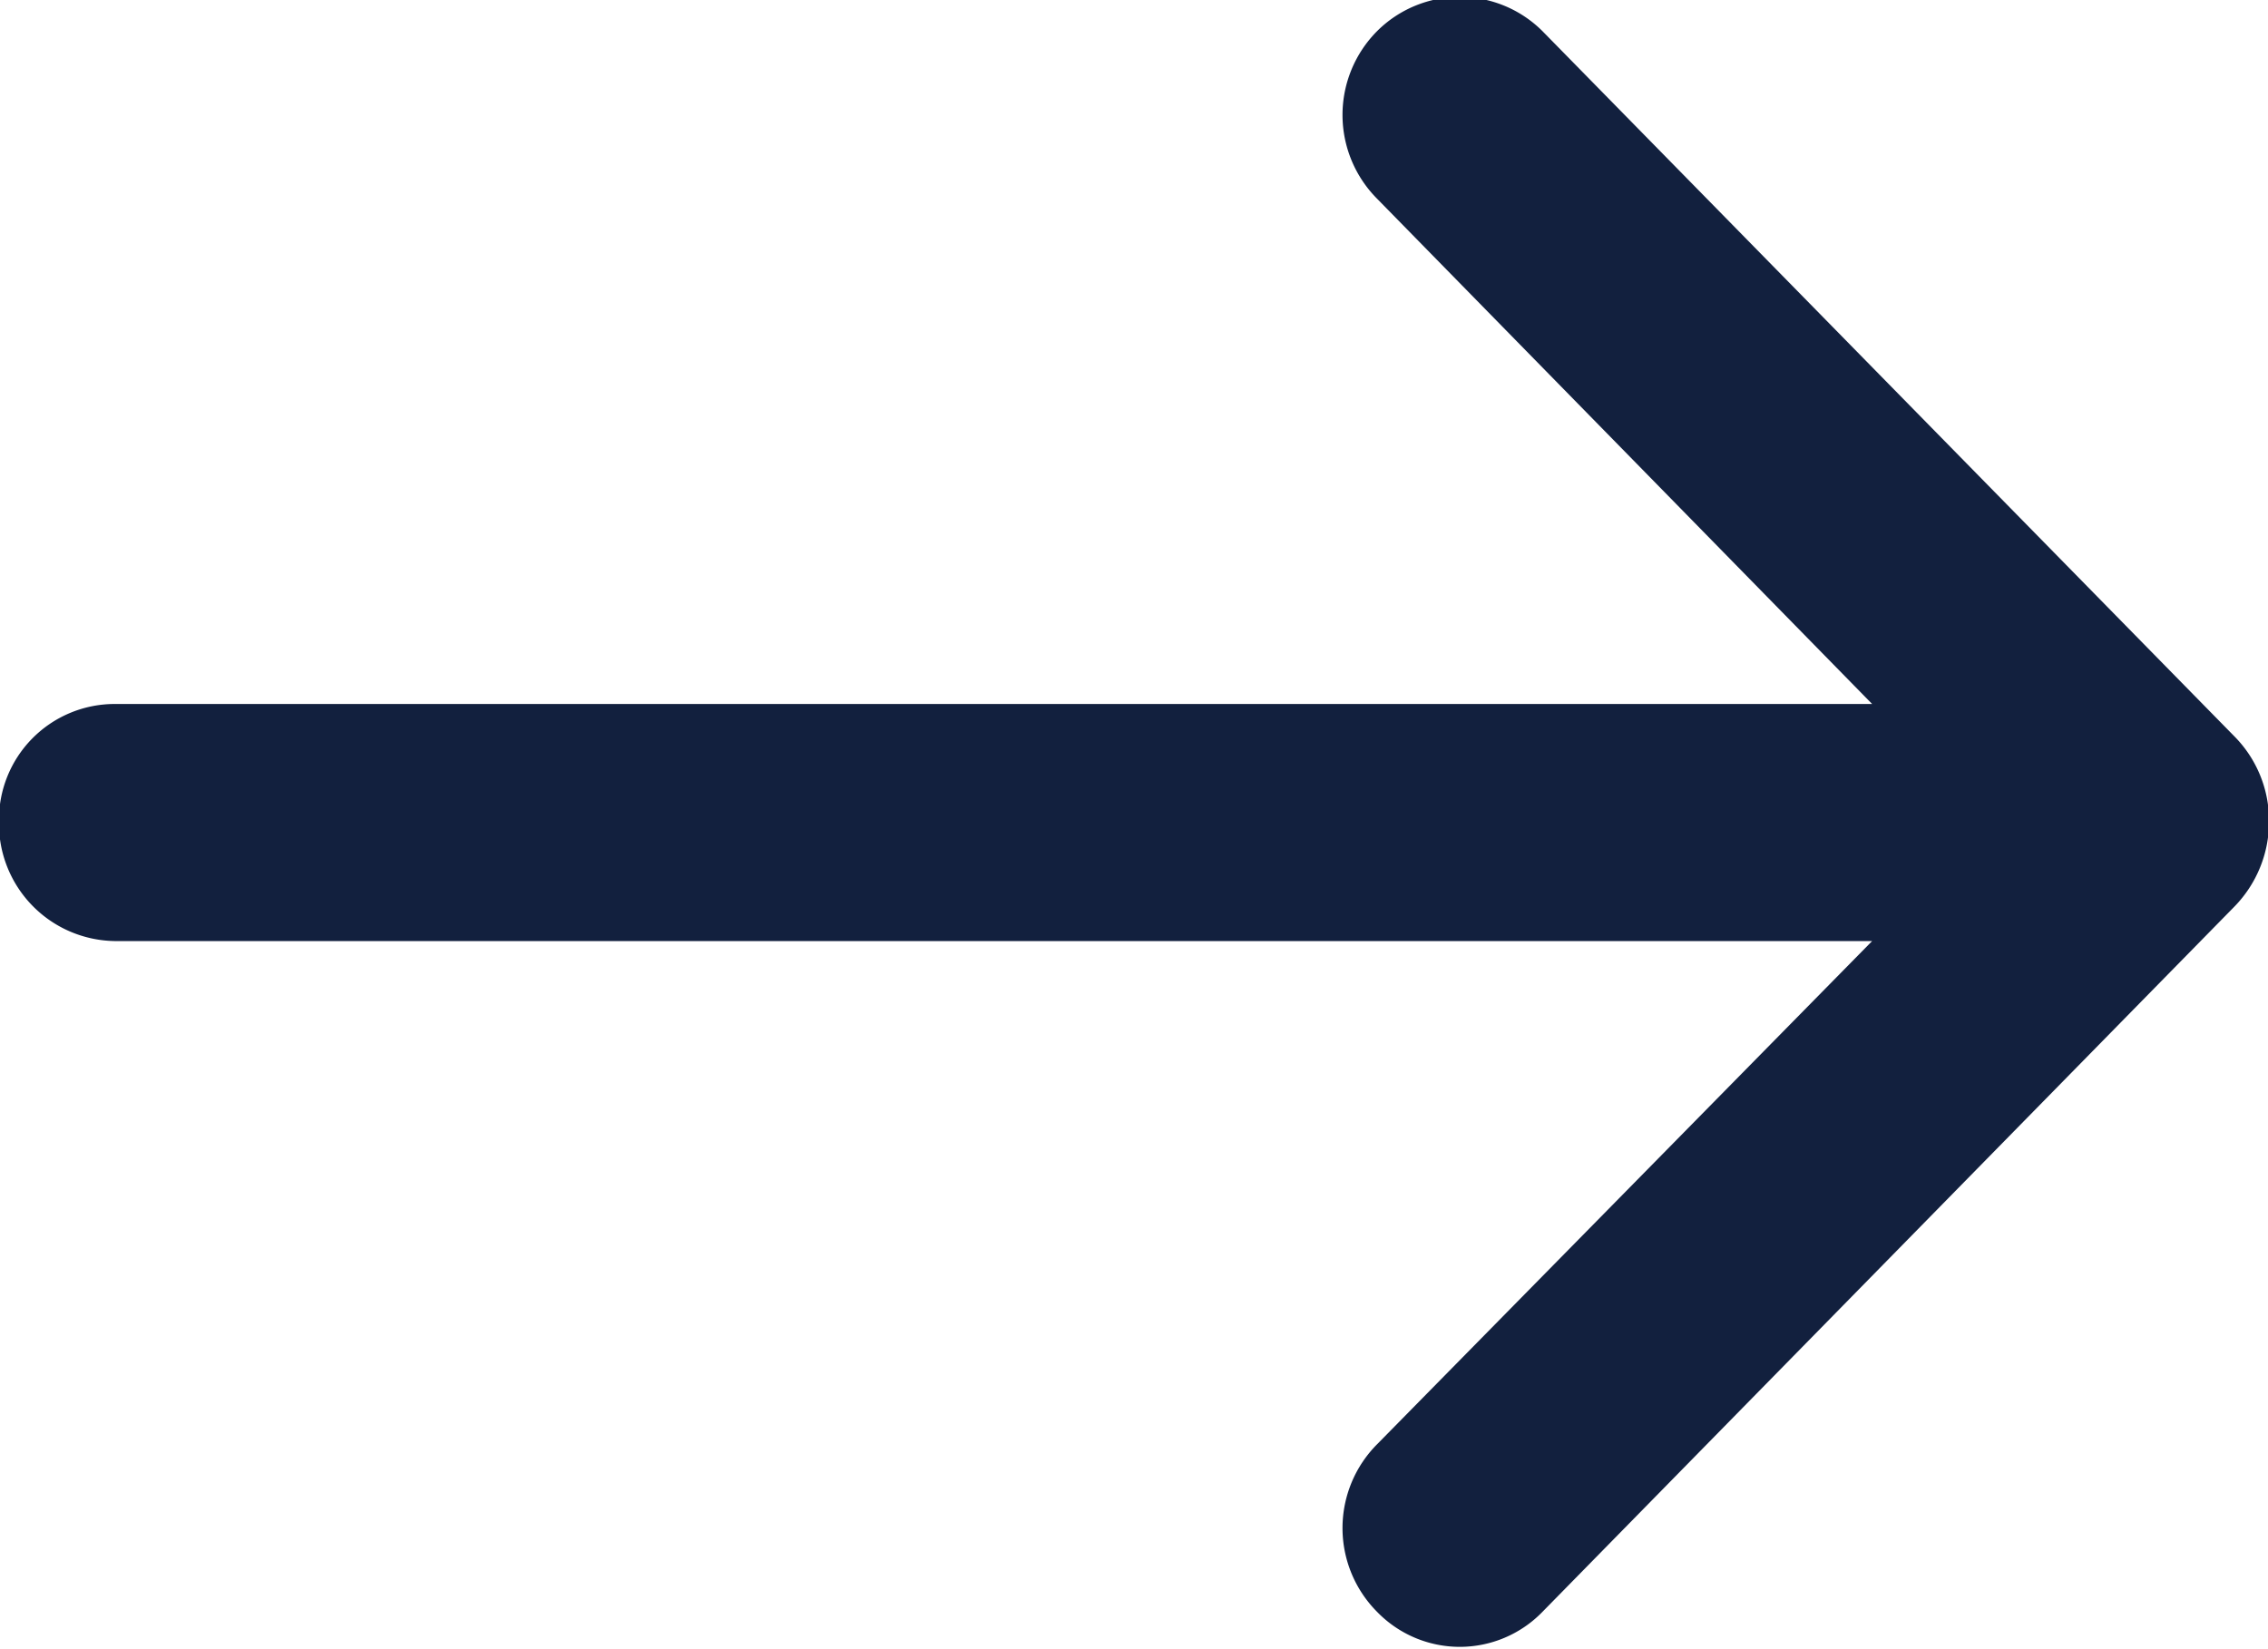 <svg xmlns="http://www.w3.org/2000/svg" width="22" height="16" viewBox="0 0 22 16">
<defs>
    <style>
      .cls-1 {
        fill: #12203e;
        fill-rule: evenodd;
      }
    </style>
  </defs>
  <path id="Shape_567_copy_21" data-name="Shape 567 copy 21" class="cls-1" d="M1284.36,1976.96a1.153,1.153,0,0,1,0-1.63,1.135,1.135,0,0,1,1.6,0l6.71,6.84a1.162,1.162,0,0,1,.34.83,1.18,1.18,0,0,1-.34.83l-6.71,6.84a1.117,1.117,0,0,1-1.6,0,1.153,1.153,0,0,1,0-1.63l4.8-4.88h-17.05a1.14,1.14,0,0,1-1.12-1.16,1.123,1.123,0,0,1,1.12-1.14h17.05Z" transform="translate(-1271 -1975.03)"/>
</svg>
